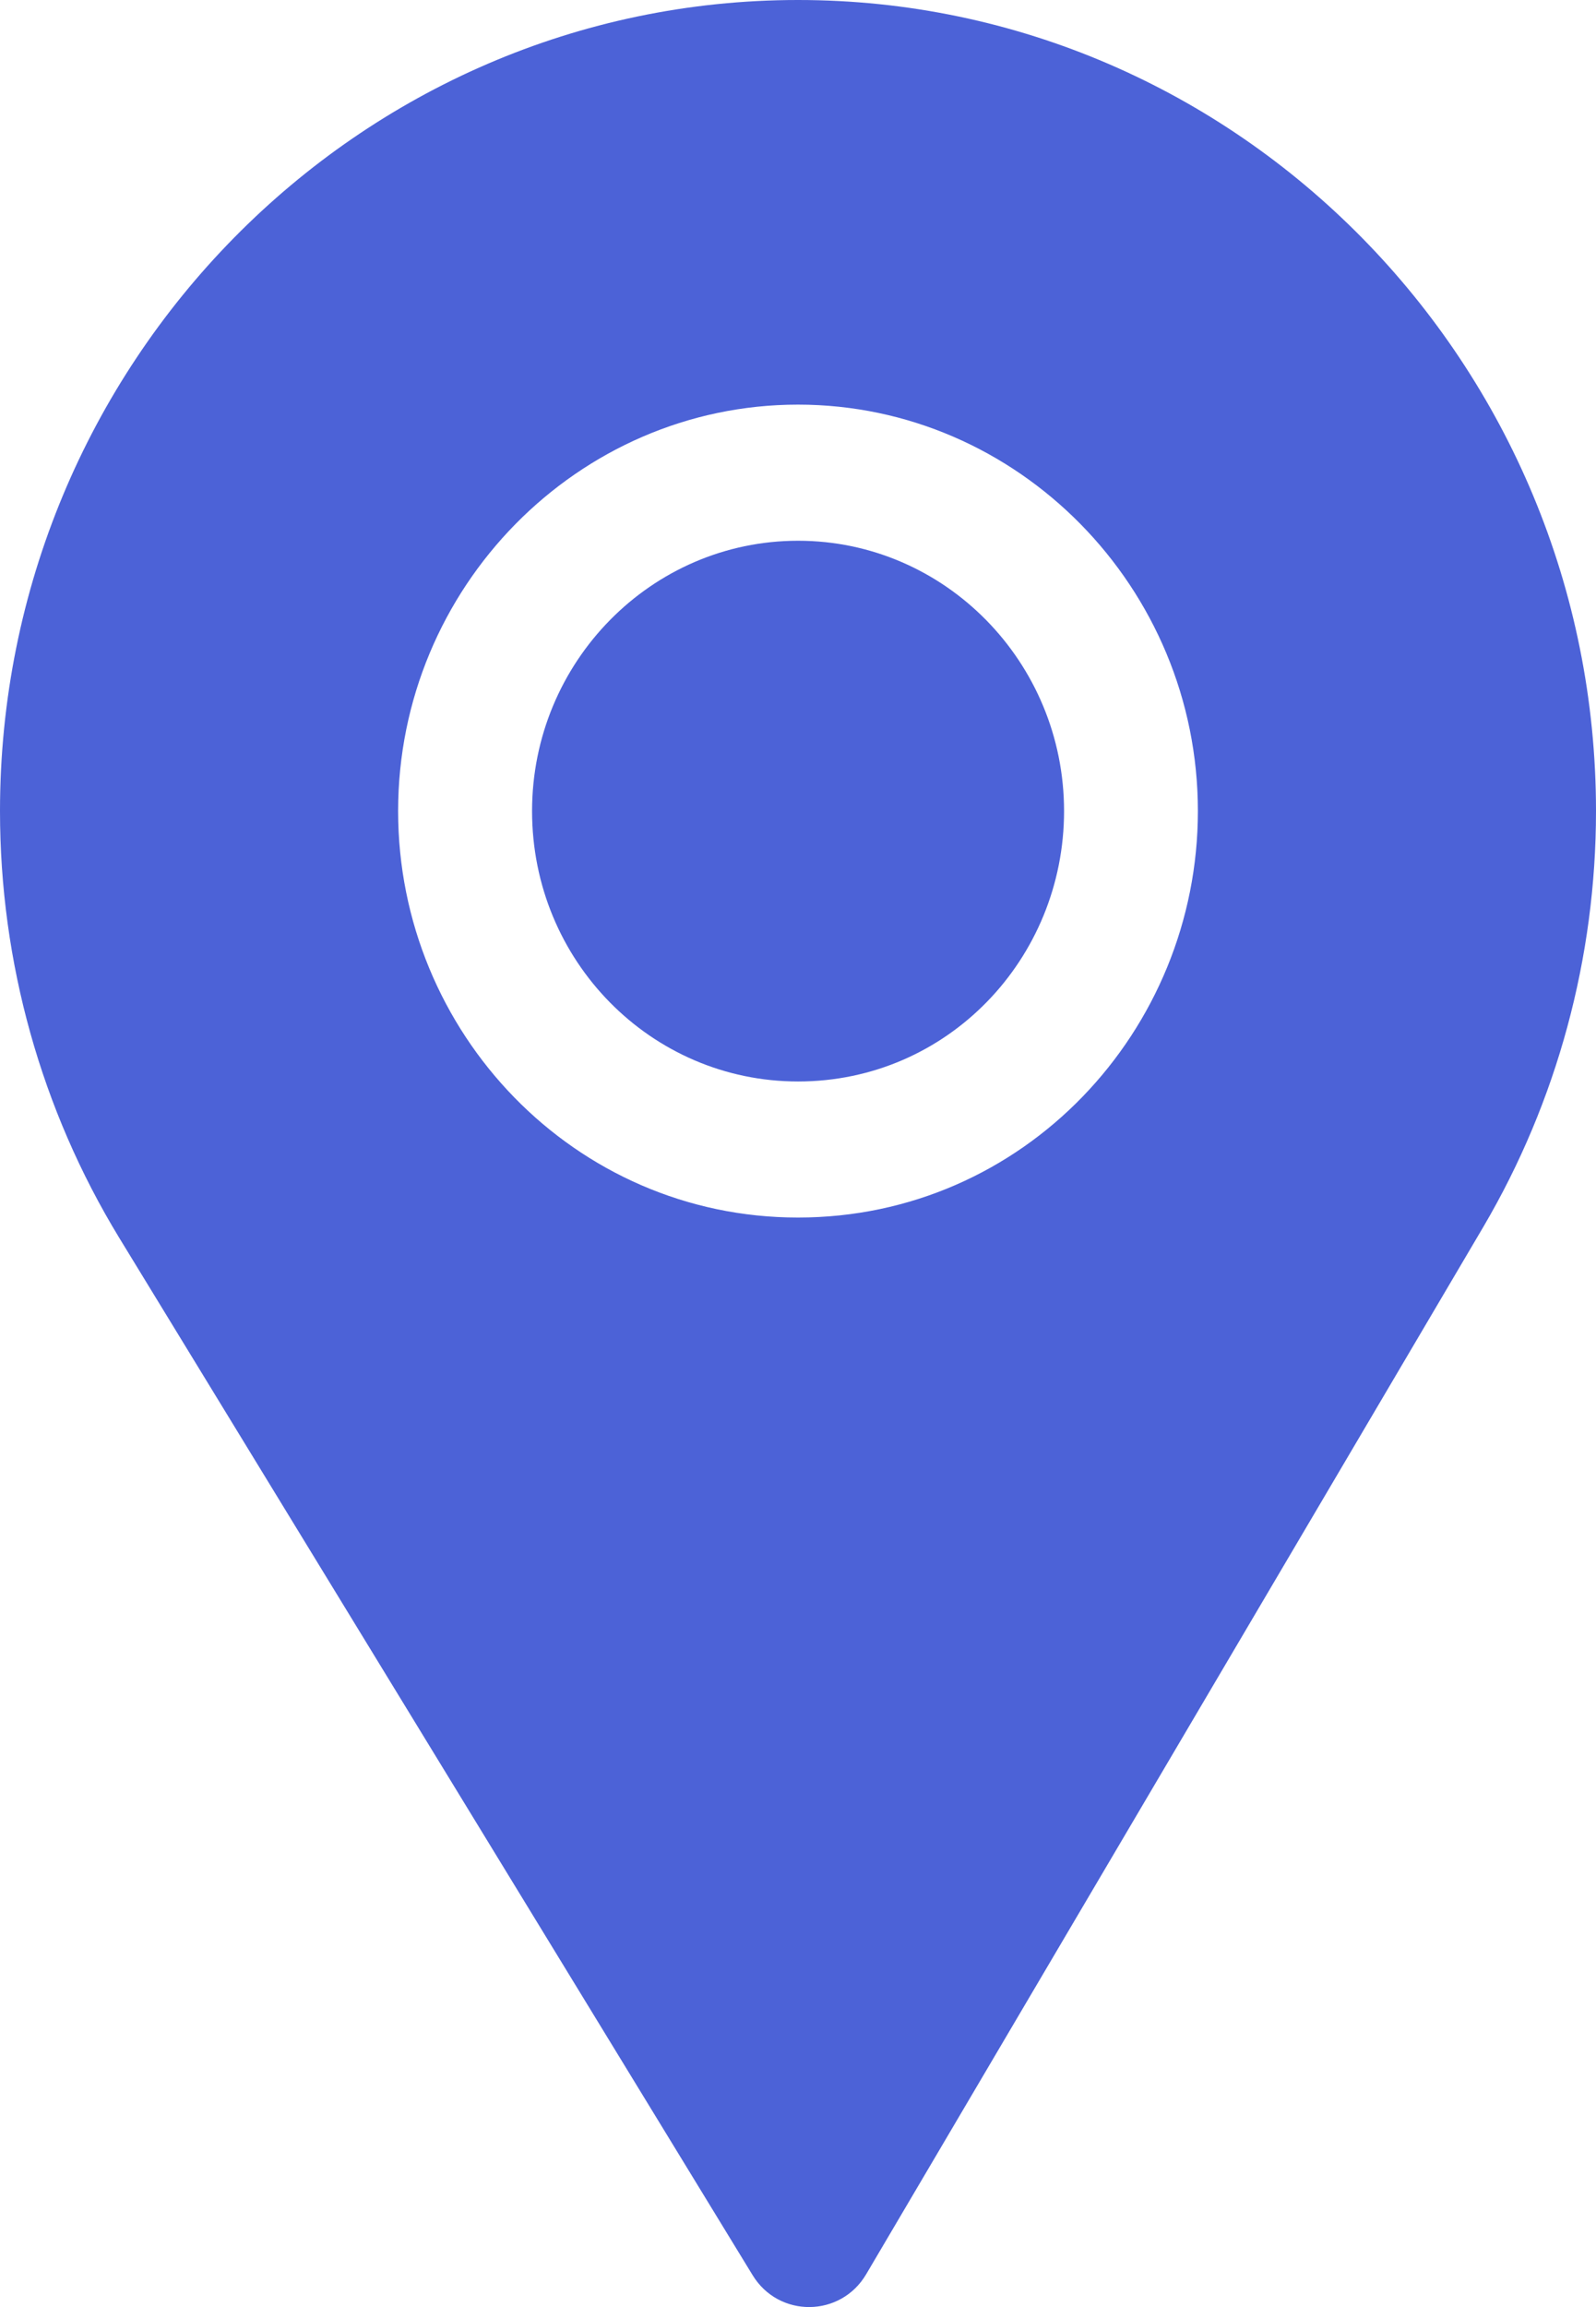 <svg width="27" height="39" viewBox="0 0 27 39" fill="none" xmlns="http://www.w3.org/2000/svg">
<path d="M4.5 0C2.018 0 0 2.05 0 4.57C0 7.103 2.015 9.141 4.5 9.141C7.03 9.141 9 7.065 9 4.57C9 2.05 6.982 0 4.5 0Z" transform="translate(9.001 9.141)" fill="#4C62D7"/>
<path d="M13.5 0C6.056 0 0 6.15 0 13.711C0 16.265 0.697 18.758 2.014 20.92L12.731 38.459C13.175 39.188 14.223 39.177 14.654 38.444L25.097 20.735C26.341 18.618 27 16.189 27 13.711C27 6.15 20.944 0 13.5 0ZM13.5 20.582C9.724 20.582 6.735 17.46 6.735 13.711C6.735 9.931 9.778 6.84 13.5 6.84C17.222 6.84 20.265 9.931 20.265 13.711C20.265 17.427 17.316 20.582 13.5 20.582Z" fill="#4C62D7"/>
</svg>
